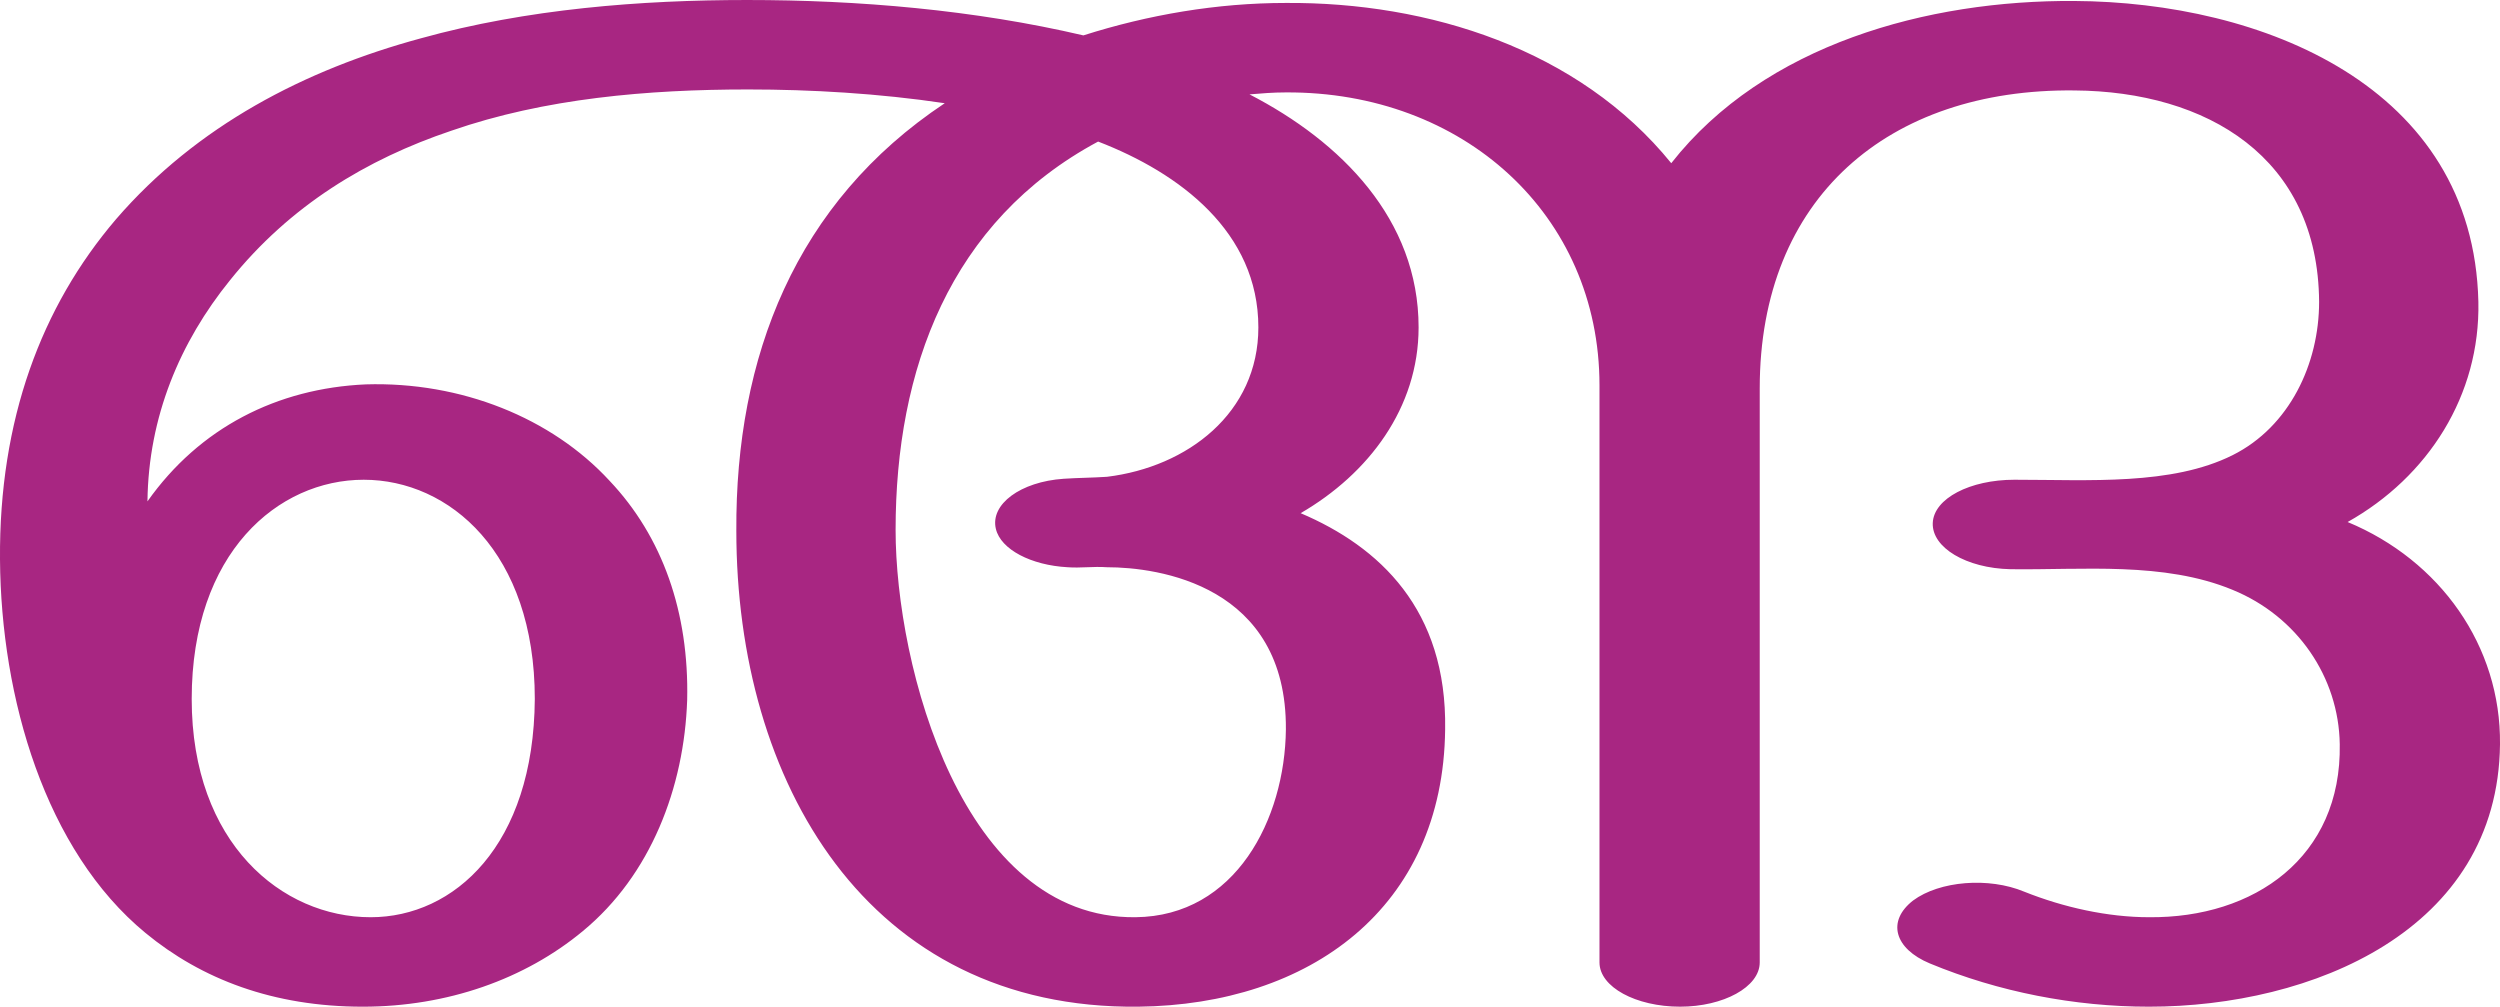 <?xml version="1.0" encoding="UTF-8"?>
<!DOCTYPE svg PUBLIC "-//W3C//DTD SVG 1.1//EN" "http://www.w3.org/Graphics/SVG/1.1/DTD/svg11.dtd">
<!-- Creator: CorelDRAW X8 -->
<svg xmlns="http://www.w3.org/2000/svg" xml:space="preserve" width="2543px" height="1024px" version="1.1" style="shape-rendering:geometricPrecision; text-rendering:geometricPrecision; image-rendering:optimizeQuality; fill-rule:evenodd; clip-rule:evenodd"
viewBox="0 0 2543 1024"
 xmlns:xlink="http://www.w3.org/1999/xlink">
 <defs>
  <style type="text/css">
   <![CDATA[
    .fil0 {fill:#A82682;fill-rule:nonzero}
   ]]>
  </style>
 </defs>
 <g id="Layer_x0020_1">
  <path class="fil0" d="M1627 392c0,-174 -139,-299 -319,-298 -13,0 -25,1 -37,2 93,48 172,127 172,237 0,82 -51,149 -120,189 80,34 149,98 147,220 -2,182 -138,280 -312,282 -276,3 -409,-229 -409,-484 -1,-177 60,-334 212,-435 -67,-10 -136,-14 -200,-14 -102,0 -207,9 -302,42 -86,29 -164,76 -225,152 -51,63 -83,139 -84,225 53,-75 132,-115 222,-119 97,-3 189,34 248,98 54,57 81,134 79,223 -3,89 -37,178 -106,235 -59,49 -138,77 -224,77 -91,0 -164,-28 -221,-75 -102,-84 -147,-239 -148,-380 -1,-142 42,-257 118,-346 82,-95 192,-152 310,-184 108,-30 224,-39 332,-39 113,0 231,10 342,36 66,-21 136,-33 206,-33 145,-1 298,47 392,163 95,-121 261,-166 410,-165 190,1 406,86 411,306 2,95 -51,178 -133,224 94,39 156,126 155,226 -2,190 -192,267 -357,267 -76,0 -153,-15 -223,-44 -36,-15 -44,-43 -17,-64 27,-20 77,-24 113,-9 40,16 85,26 127,26 107,1 196,-61 194,-176 -1,-68 -43,-130 -109,-157 -70,-29 -153,-20 -226,-21 -45,-1 -80,-22 -79,-47 1,-25 38,-44 83,-44 76,0 160,6 222,-25 58,-29 88,-93 88,-156 -1,-147 -114,-214 -249,-215 -189,-2 -320,109 -320,303l0 584c0,25 -37,45 -81,45 -45,0 -82,-20 -82,-45l0 -587zm-1432 319c0,147 92,222 182,222 85,0 166,-73 167,-222 0,-149 -87,-223 -174,-223 -87,0 -175,74 -175,223zm922 -567c-151,81 -206,232 -206,395 0,139 68,396 244,394 102,-1 152,-100 153,-191 1,-147 -130,-165 -182,-165 -14,-1 -27,1 -40,0 -37,-2 -68,-18 -73,-39 -6,-25 25,-48 69,-51 15,-1 29,-1 44,-2 82,-10 154,-65 154,-152 0,-97 -80,-157 -163,-189z"/>
 </g>
</svg>
